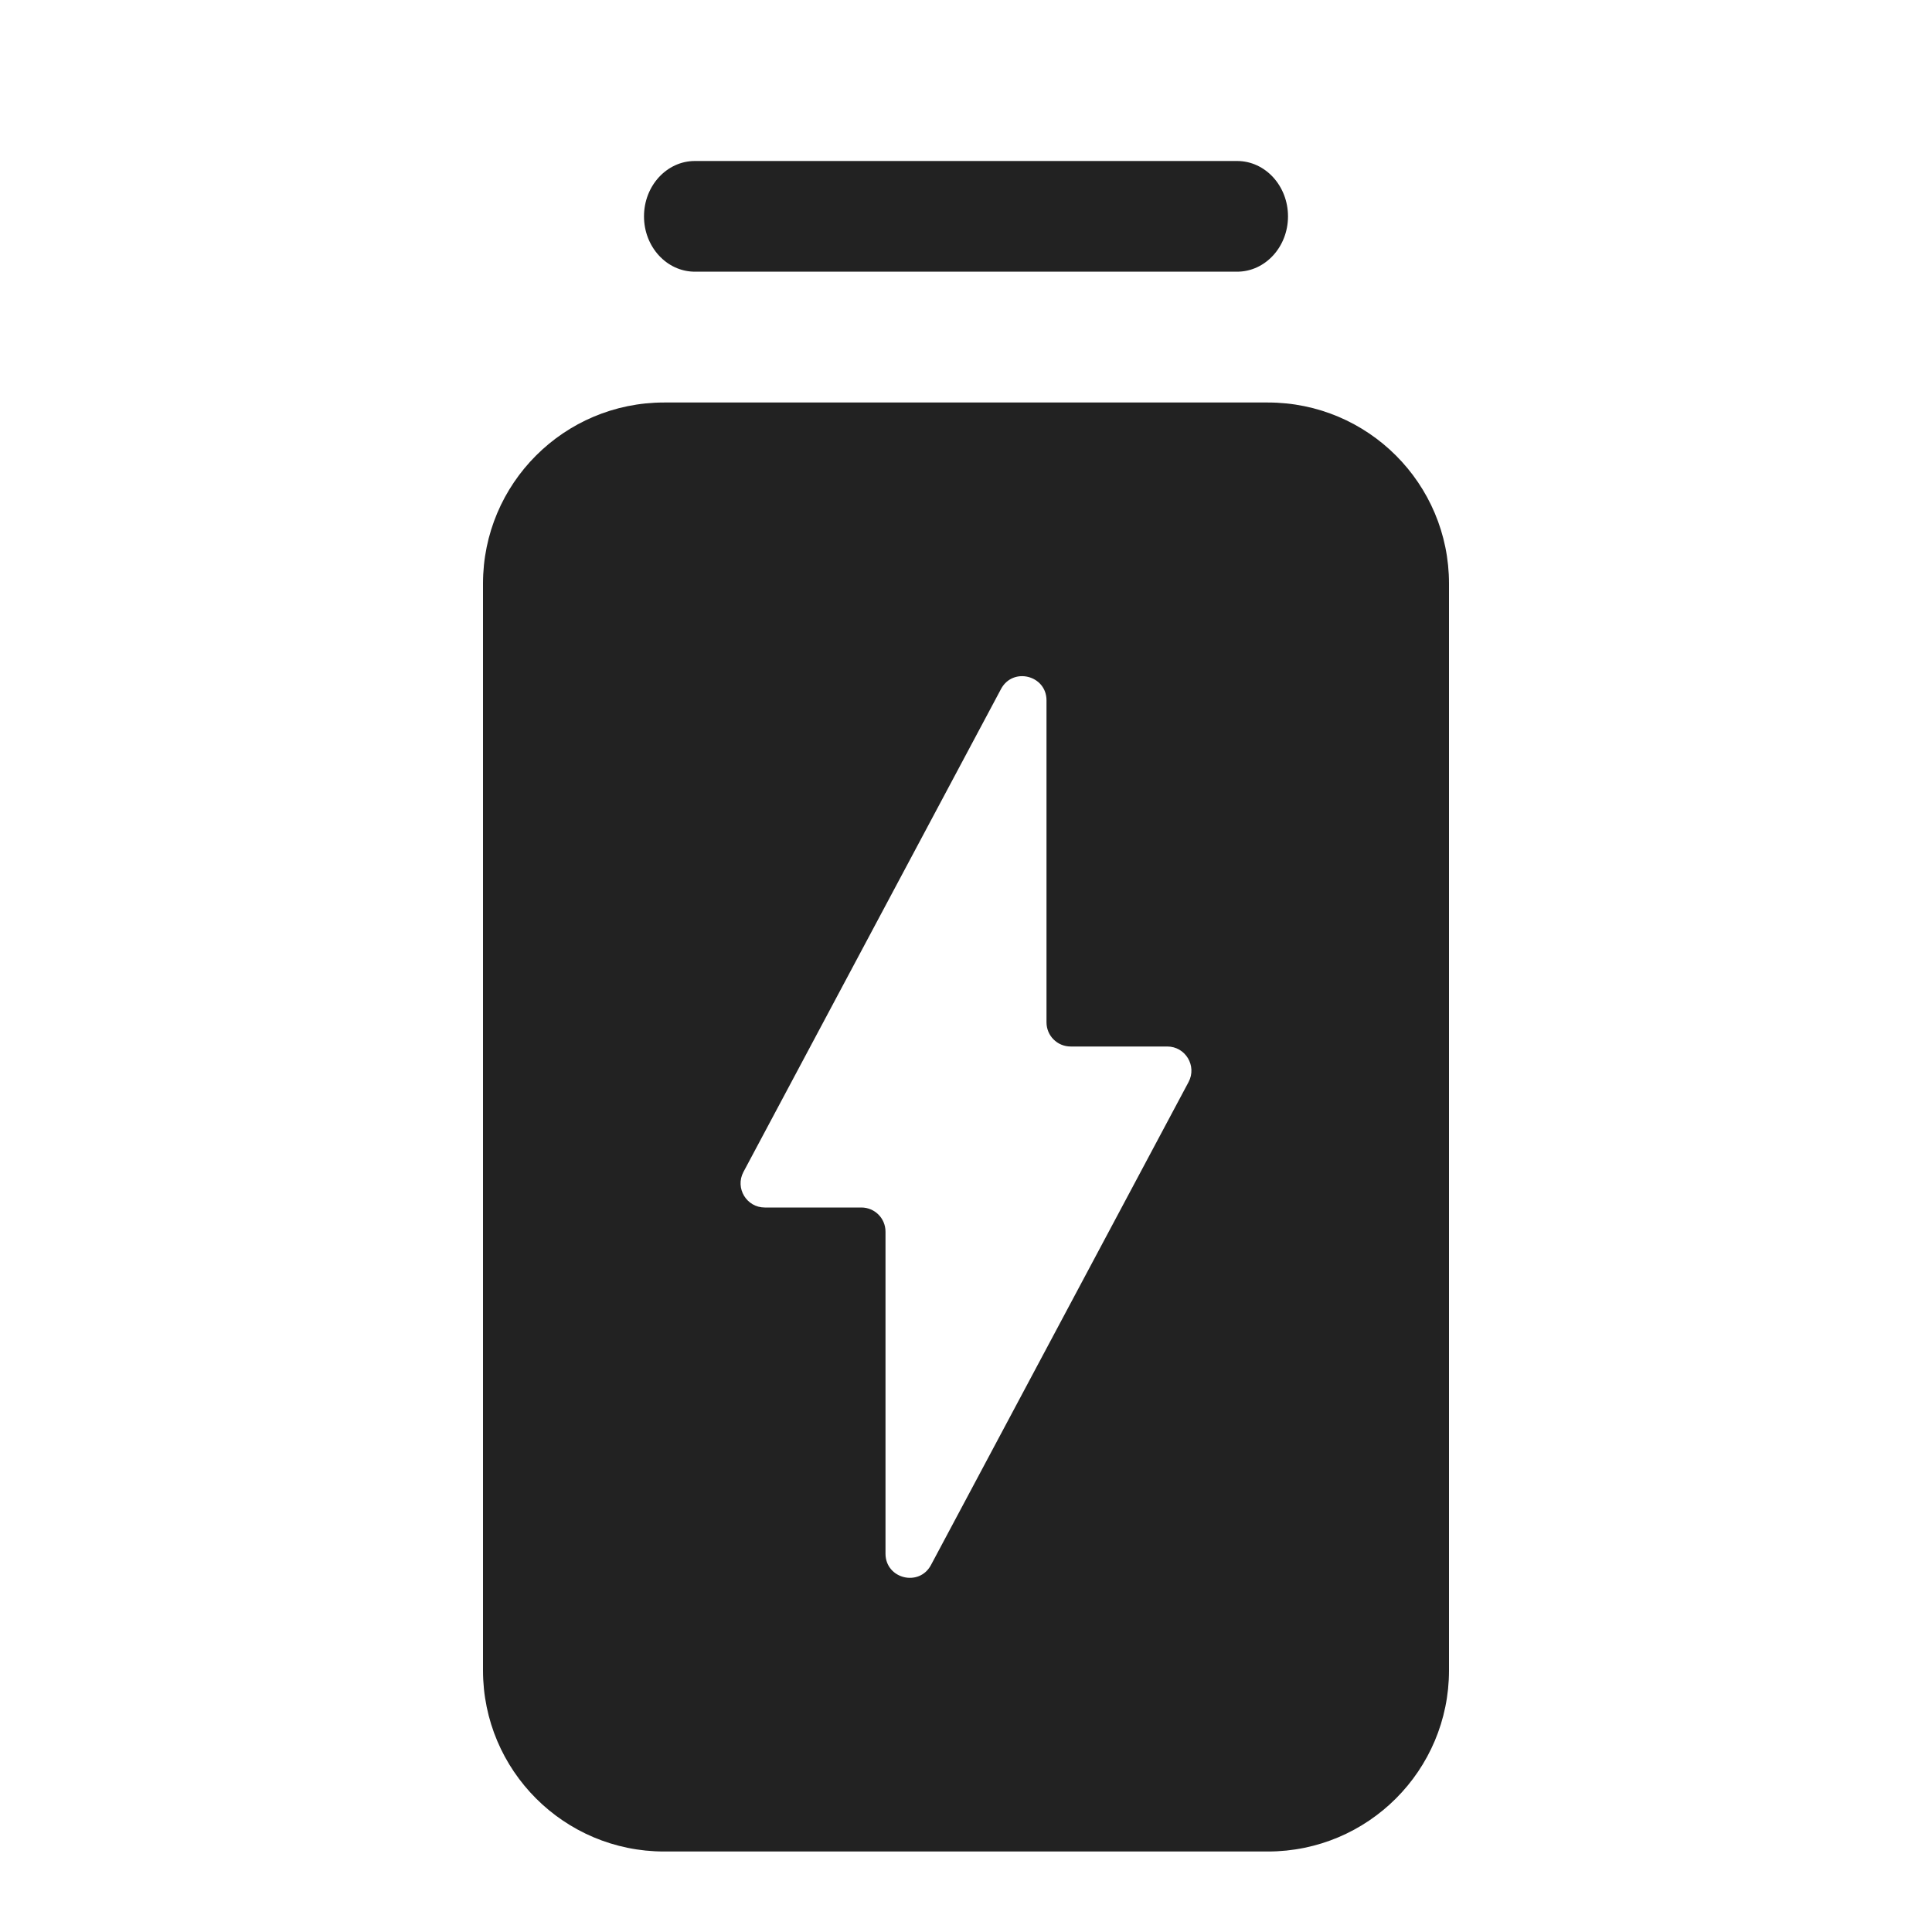 <svg width="24" height="24" viewBox="0 0 24 24" fill="none" xmlns="http://www.w3.org/2000/svg">
<path d="M8.632 2C8.283 2 8 2.308 8 2.688C8 3.067 8.283 3.375 8.632 3.375H15.368C15.717 3.375 16 3.067 16 2.688C16 2.308 15.717 2 15.368 2H8.632Z" fill="#222222"/>
<path fill-rule="evenodd" clip-rule="evenodd" d="M8.25 23C7.007 23 6 21.993 6 20.75V7.25C6 6.007 7.007 5 8.25 5H15.75C16.993 5 18 6.007 18 7.25V20.75C18 21.993 16.993 23 15.75 23H8.25ZM11 19.3C11 19.612 11.418 19.717 11.565 19.441L14.765 13.441C14.871 13.241 14.726 13 14.5 13H13.3C13.134 13 13 12.866 13 12.7V8.7C13 8.388 12.582 8.283 12.435 8.559L9.235 14.559C9.129 14.759 9.274 15 9.5 15H10.7C10.866 15 11 15.134 11 15.3V19.3Z" fill="#222222"/>
</svg>
